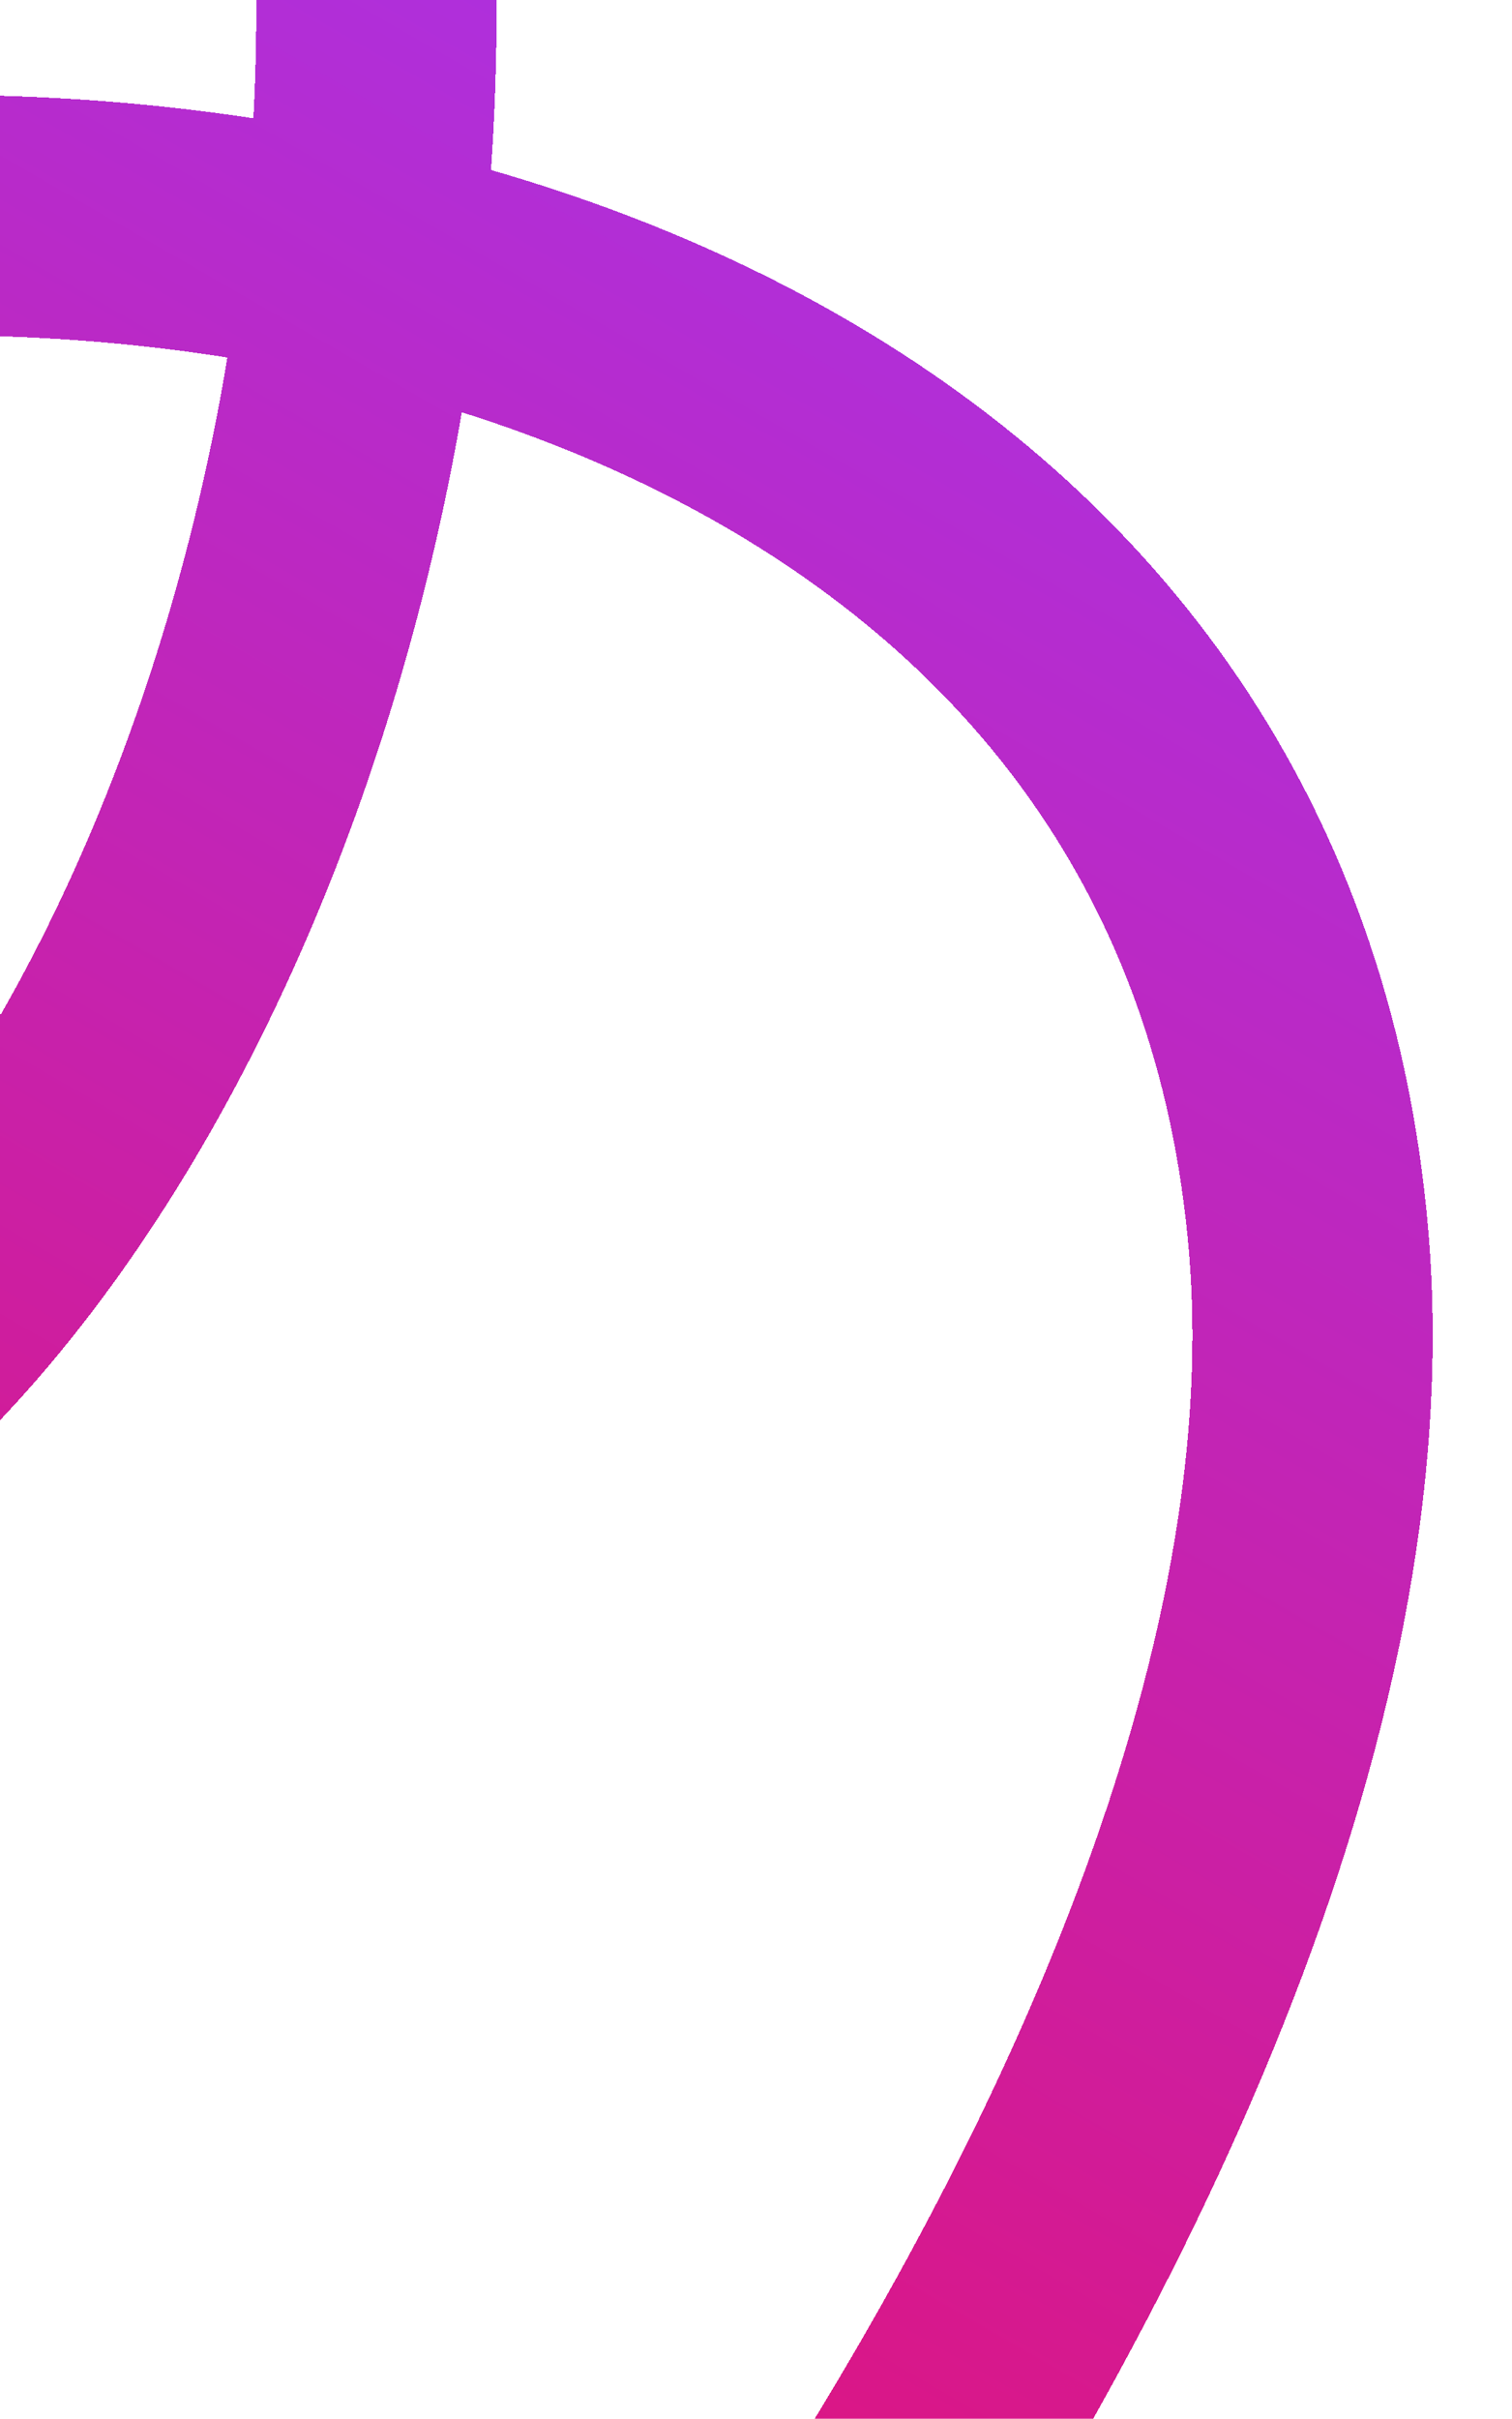 <svg width="409" height="654" viewBox="0 0 409 654" fill="none" xmlns="http://www.w3.org/2000/svg">
<g filter="url(#filter0_di_29_319)">
<path d="M-145.367 -379.01C349.688 -137.114 -9.667 699.883 -265.348 389.875C-532.122 66.417 317.13 -64.103 353.983 370.549C375.21 620.904 72.632 966.62 -59.596 1042.58" stroke="url(#paint0_linear_29_319)" stroke-width="65" stroke-linecap="round" shape-rendering="crispEdges"/>
</g>
<defs>
<filter id="filter0_di_29_319" x="-370.619" y="-474.518" width="779.162" height="1598.61" filterUnits="userSpaceOnUse" color-interpolation-filters="sRGB">
<feFlood flood-opacity="0" result="BackgroundImageFix"/>
<feColorMatrix in="SourceAlpha" type="matrix" values="0 0 0 0 0 0 0 0 0 0 0 0 0 0 0 0 0 0 127 0" result="hardAlpha"/>
<feOffset dy="28"/>
<feGaussianBlur stdDeviation="10.5"/>
<feComposite in2="hardAlpha" operator="out"/>
<feColorMatrix type="matrix" values="0 0 0 0 0 0 0 0 0 0 0 0 0 0 0 0 0 0 0.25 0"/>
<feBlend mode="normal" in2="BackgroundImageFix" result="effect1_dropShadow_29_319"/>
<feBlend mode="normal" in="SourceGraphic" in2="effect1_dropShadow_29_319" result="shape"/>
<feColorMatrix in="SourceAlpha" type="matrix" values="0 0 0 0 0 0 0 0 0 0 0 0 0 0 0 0 0 0 127 0" result="hardAlpha"/>
<feOffset dy="-63"/>
<feGaussianBlur stdDeviation="39"/>
<feComposite in2="hardAlpha" operator="arithmetic" k2="-1" k3="1"/>
<feColorMatrix type="matrix" values="0 0 0 0 0 0 0 0 0 0 0 0 0 0 0 0 0 0 0.37 0"/>
<feBlend mode="normal" in2="shape" result="effect2_innerShadow_29_319"/>
</filter>
<linearGradient id="paint0_linear_29_319" x1="237.724" y1="-159.546" x2="-356.479" y2="871.484" gradientUnits="userSpaceOnUse">
<stop stop-color="#9D3AFF"/>
<stop offset="1" stop-color="#FF013E"/>
</linearGradient>
</defs>
</svg>
